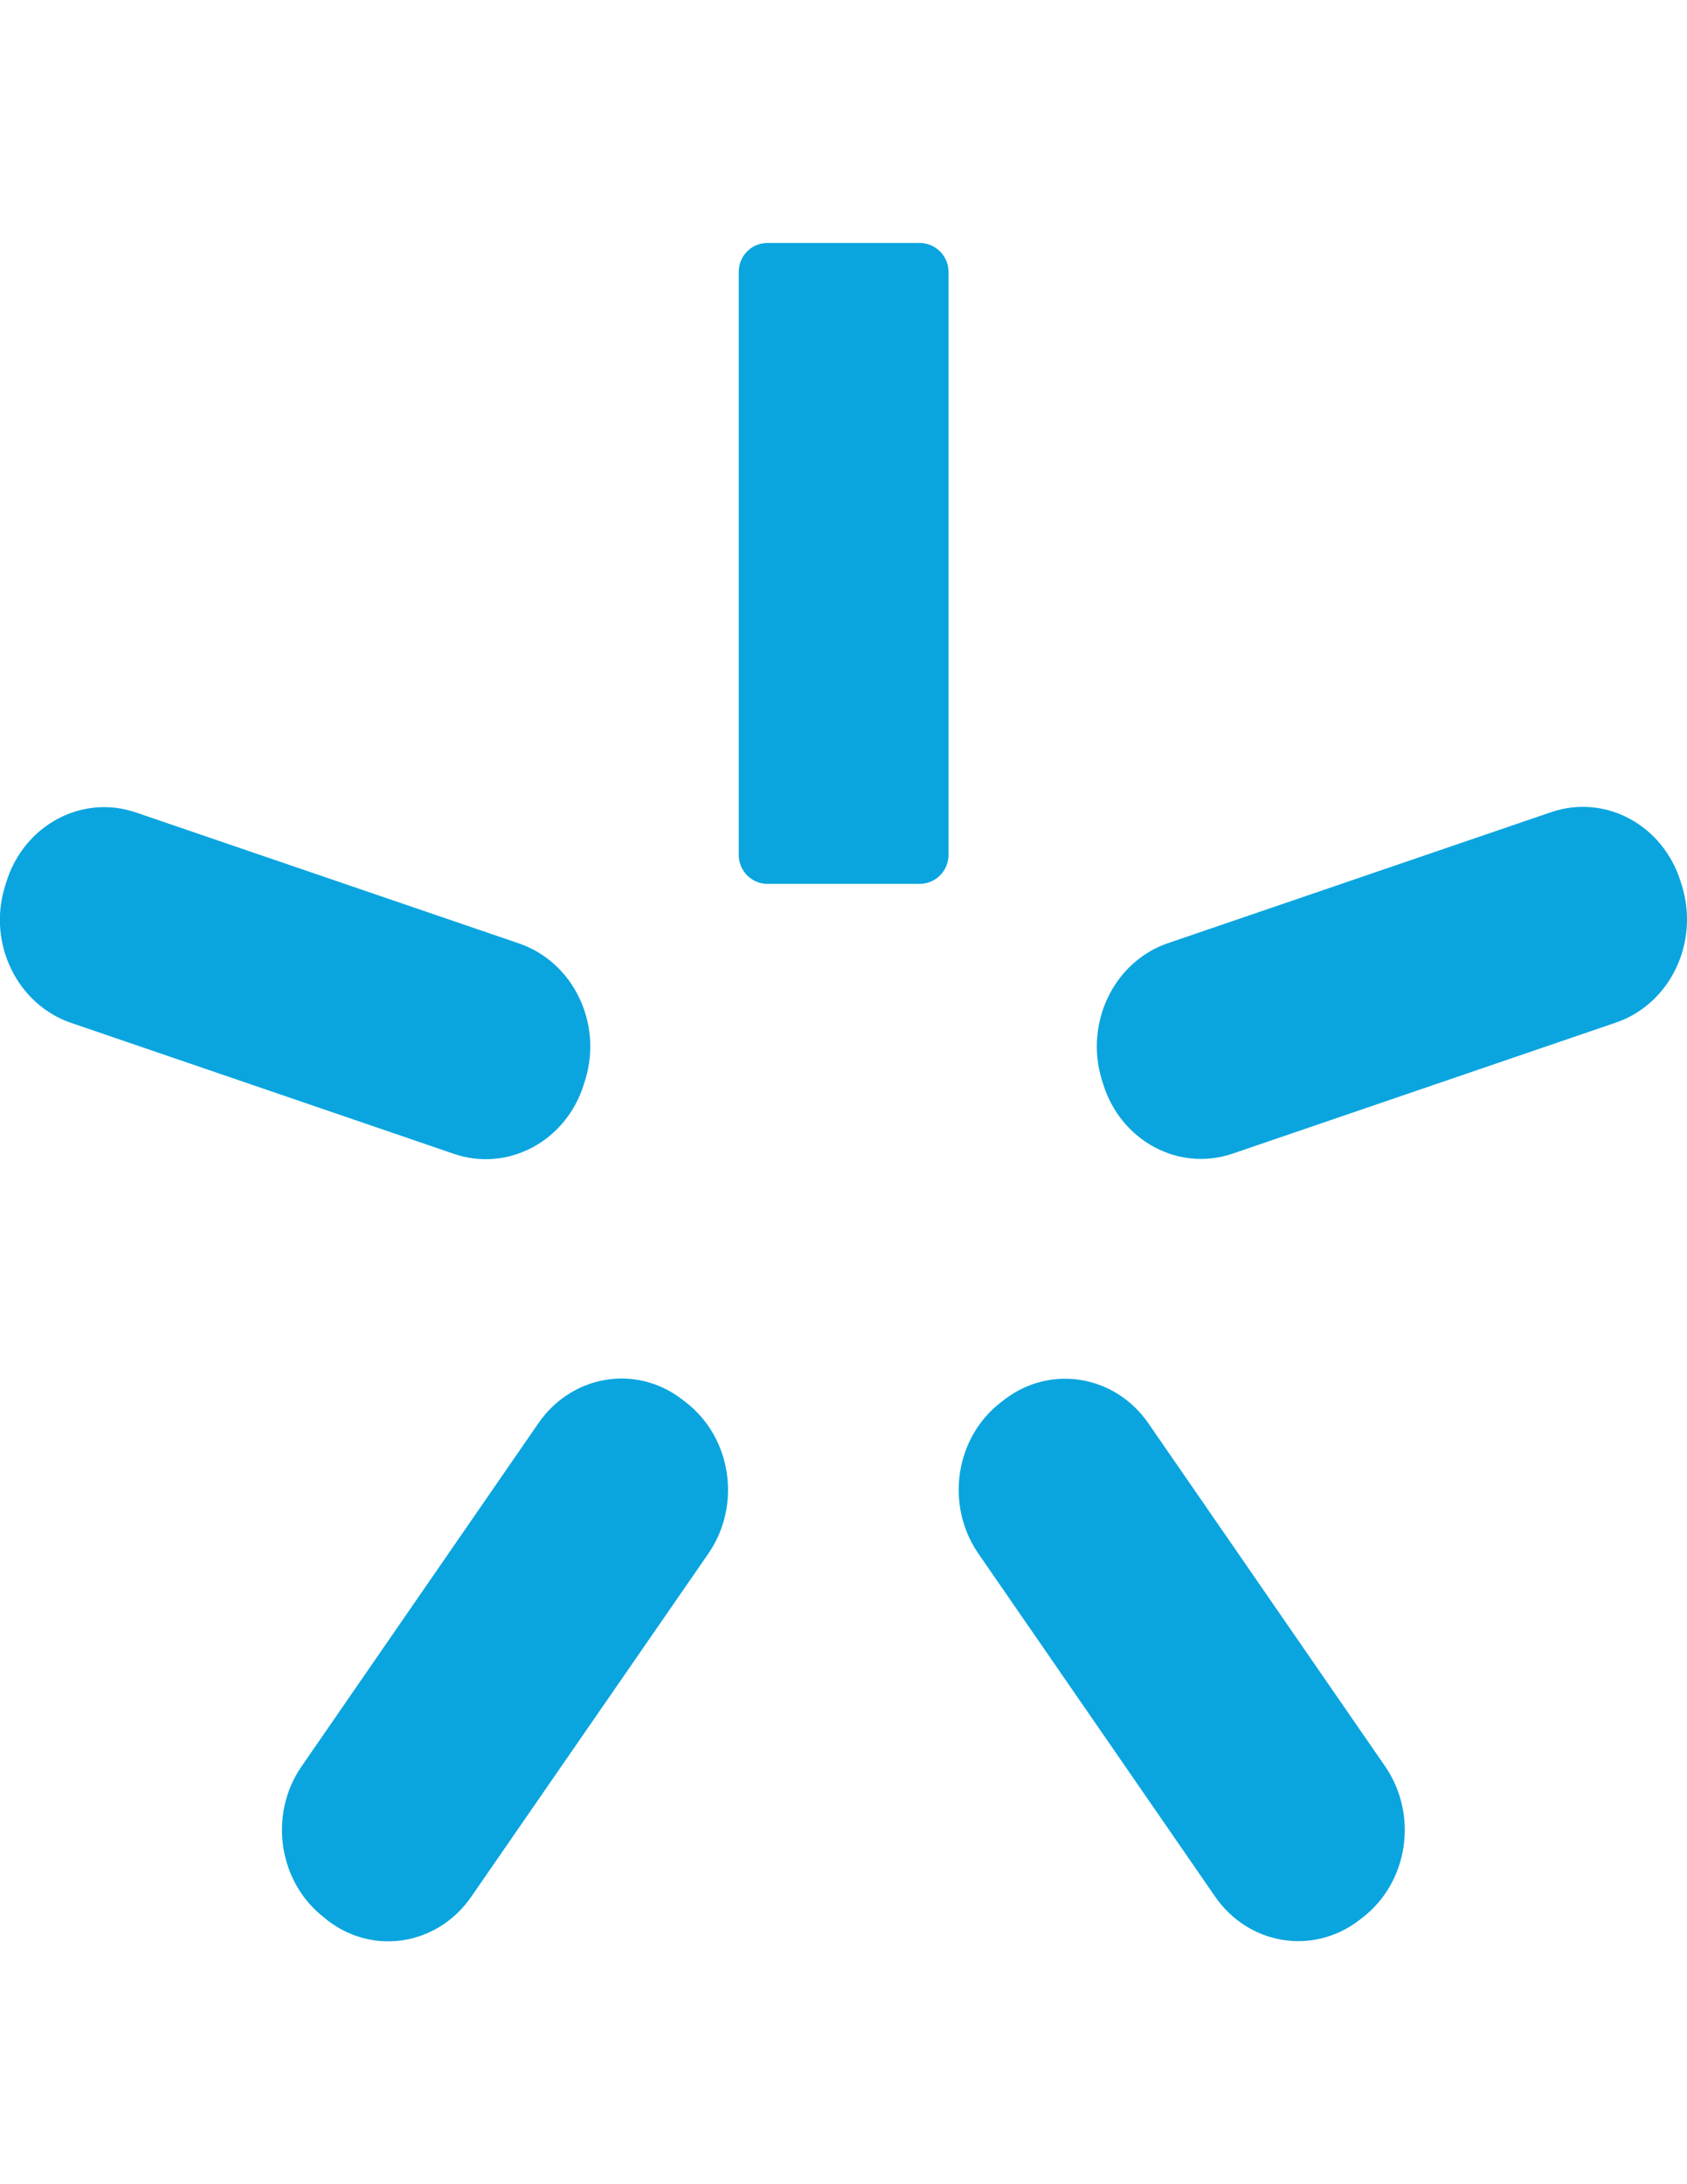 <?xml version="1.0" encoding="utf-8"?>
<!-- Generator: Adobe Illustrator 22.1.0, SVG Export Plug-In . SVG Version: 6.00 Build 0)  -->
<svg version="1.1" id="icon-ks" xmlns="http://www.w3.org/2000/svg" xmlns:xlink="http://www.w3.org/1999/xlink" x="0px" y="0px"
	 viewBox="0 0 612 792" style="enable-background:new 0 0 612 792;" xml:space="preserve">
<style type="text/css">
	.st0{fill:#0AA5DF;}
</style>
<path class="st0" d="M333.6,88.1h-55.2c-5.8,0-10.4,4.7-10.4,10.5V310c0,5.8,4.7,10.5,10.4,10.5h55.2c5.8,0,10.5-4.7,10.5-10.5V98.6
	C344.1,92.8,339.4,88.1,333.6,88.1C333.6,88.1,333.6,88.1,333.6,88.1z M610.2,321.3l-0.5-1.6c-6.4-20.6-27.4-31.9-47-25.2l-139,47.5
	c-19.6,6.7-30.3,28.9-24,49.5l0.5,1.6c6.4,20.6,27.4,31.9,47,25.2l139-47.5C605.8,364.1,616.5,342,610.2,321.3z M416.6,516.1
	c-12.1-17.5-35.4-21.4-52.1-8.7l-1.3,1c-16.7,12.8-20.4,37.3-8.3,54.9l85.9,124.4c12.1,17.5,35.4,21.4,52.1,8.7l1.3-1
	c16.7-12.8,20.4-37.3,8.3-54.9L416.6,516.1z M211.8,393.2l0.5-1.6c6.4-20.6-4.4-42.8-24-49.5l-139-47.5c-19.6-6.7-40.6,4.6-47,25.2
	l-0.5,1.6c-6.4,20.6,4.4,42.8,24,49.5l138.9,47.5C184.3,425.1,205.4,413.8,211.8,393.2L211.8,393.2z M248.7,508.4l-1.3-1
	c-16.6-12.8-40-8.9-52.1,8.7l-85.9,124.4c-12.1,17.5-8.4,42.1,8.3,54.9l1.2,1c16.7,12.8,40,8.9,52.1-8.7L257,563.3
	C269.1,545.7,265.4,521.2,248.7,508.4L248.7,508.4z"/>
</svg>
